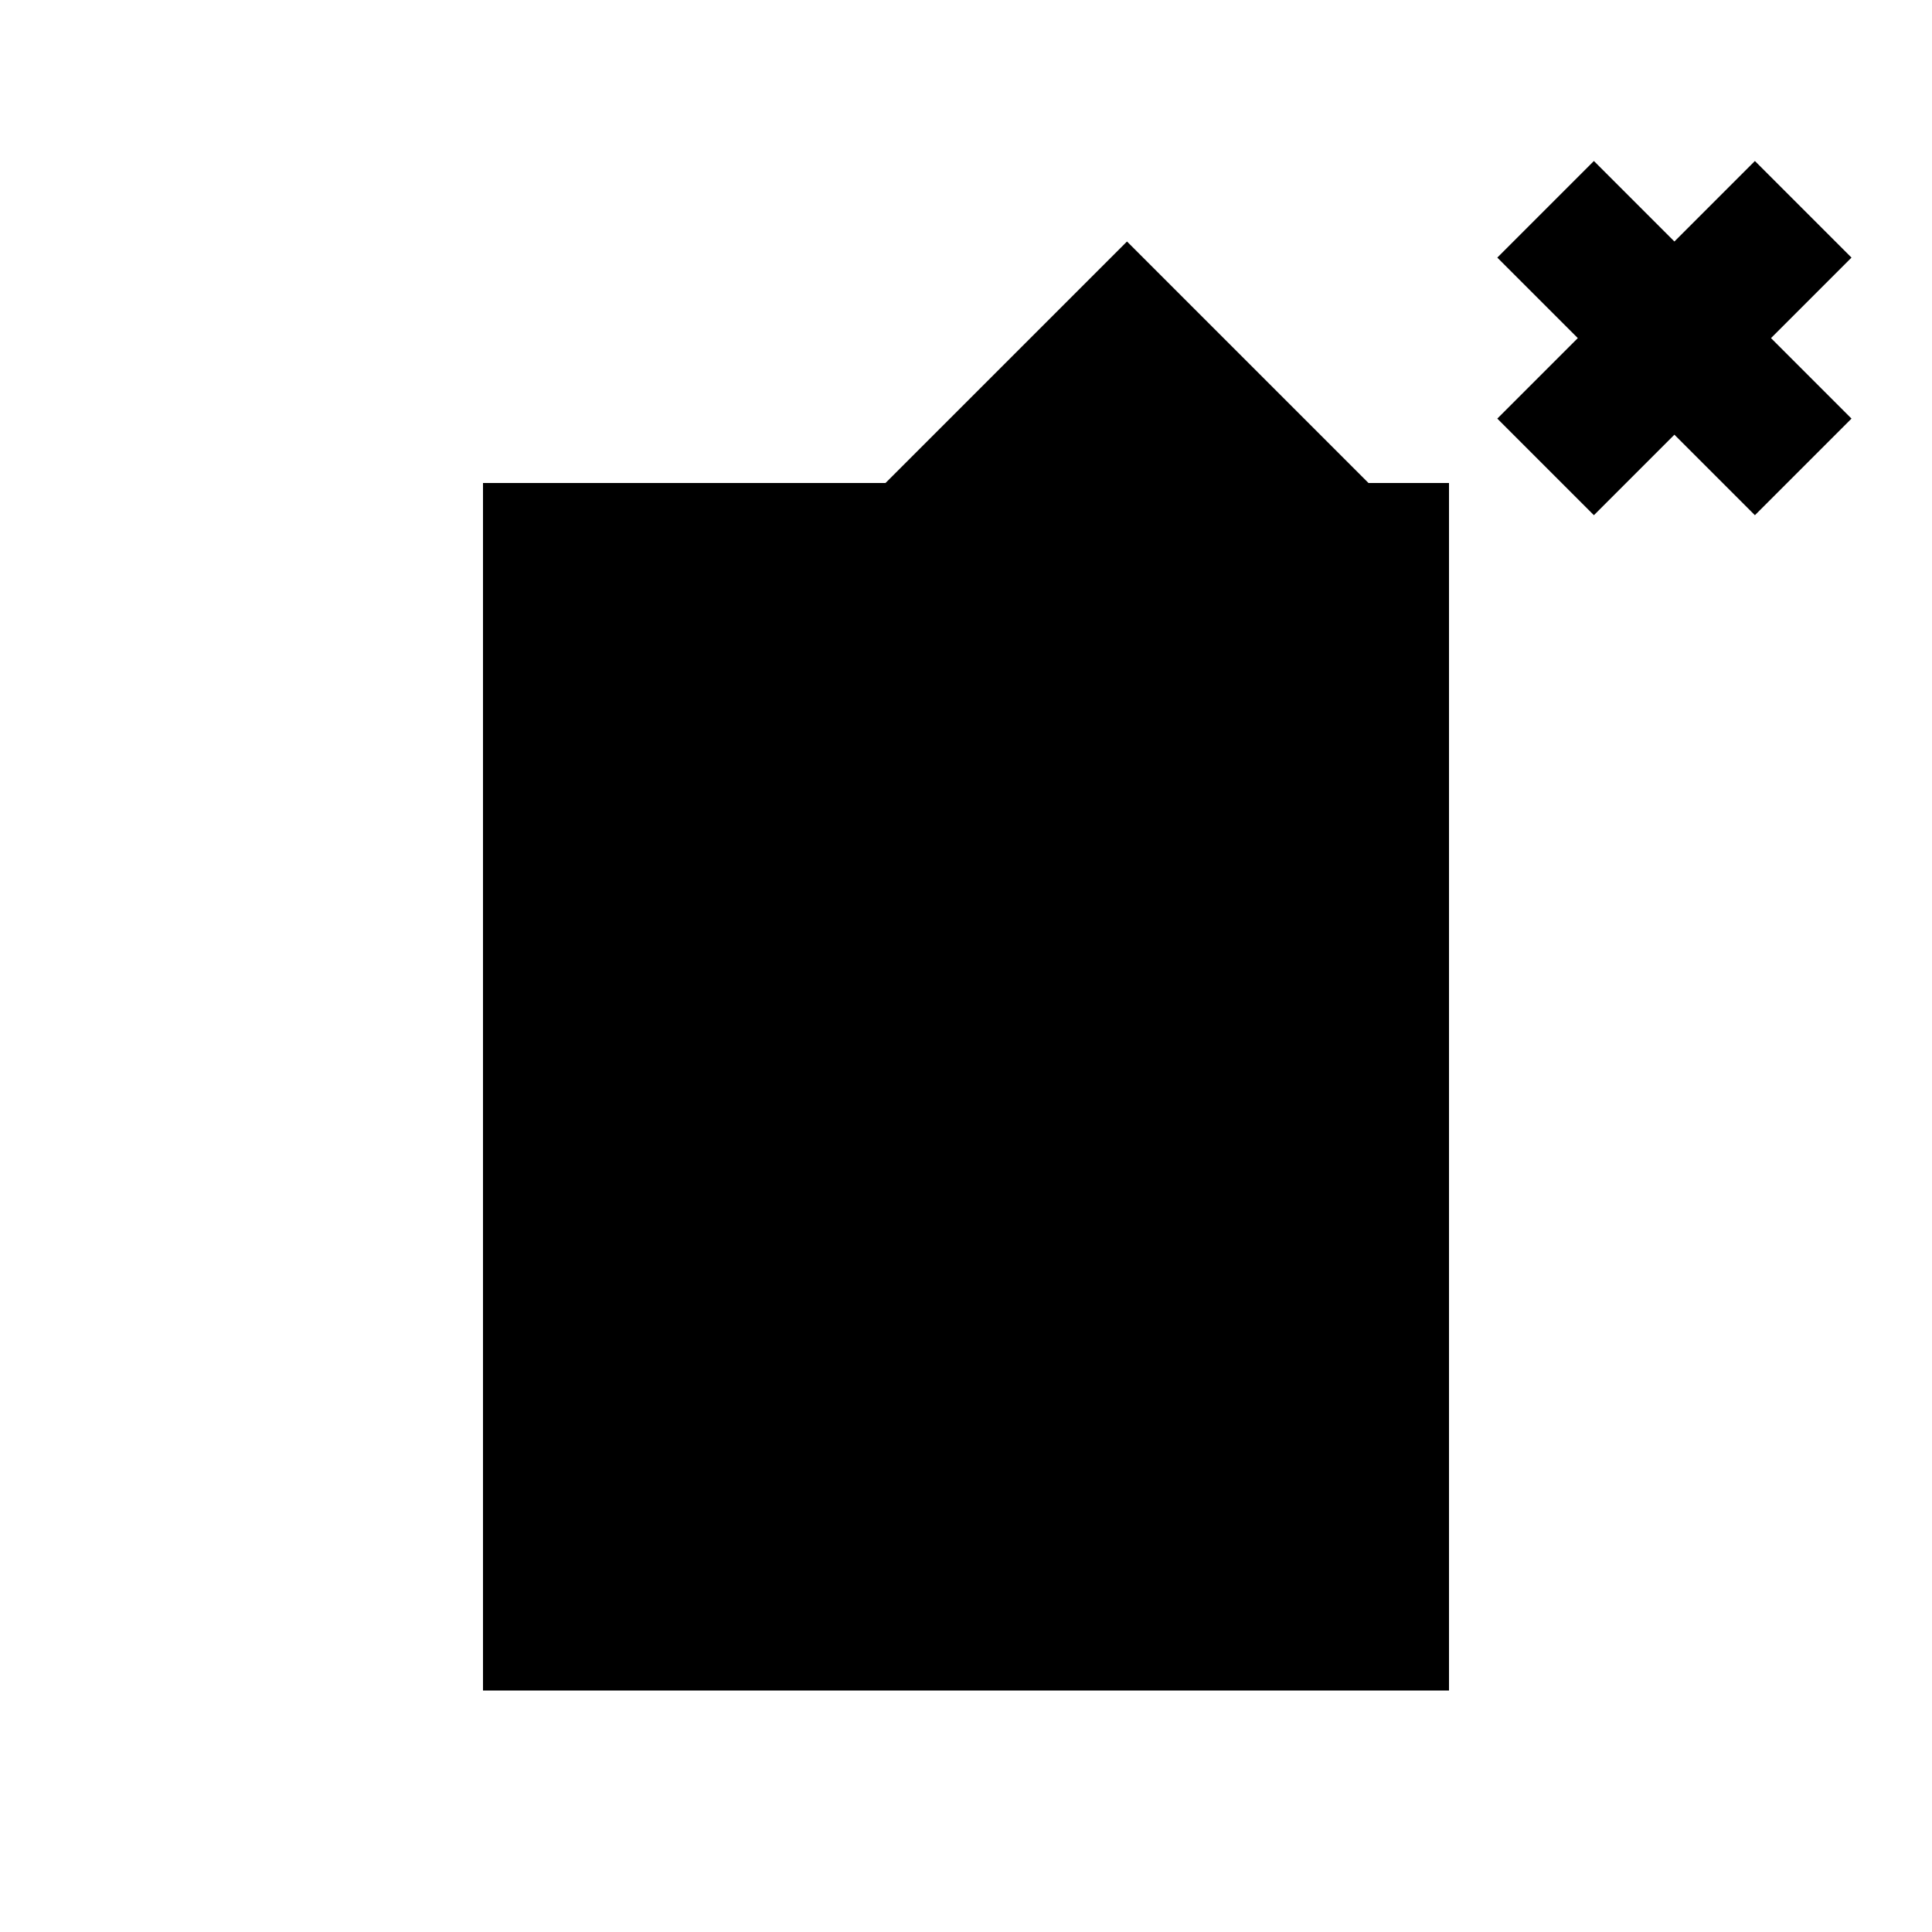 <?xml version="1.0" encoding="UTF-8"?>
<svg width="24px" height="24px" viewBox="0 0 24 24" version="1.1" xmlns="http://www.w3.org/2000/svg">
    <g stroke="none" stroke-width="1" fill="none" fill-rule="evenodd">
        <path d="M19.8,2L20.8,3L21.8,2L23,3.2L22,4.2L23,5.2L21.8,6.4L20.8,5.4L19.8,6.4L18.6,5.2L19.6,4.2L18.6,3.2L19.8,2ZM17,6L14,3L11,6L6,6L6,21L18,21L18,6L17,6ZM8,8L8,19L16,19L16,8L8,8ZM10,10L14,10L14,12L10,12L10,10ZM10,14L14,14L14,16L10,16L10,14Z" fill="currentColor" fill-rule="nonzero"/>
    </g>
</svg> 